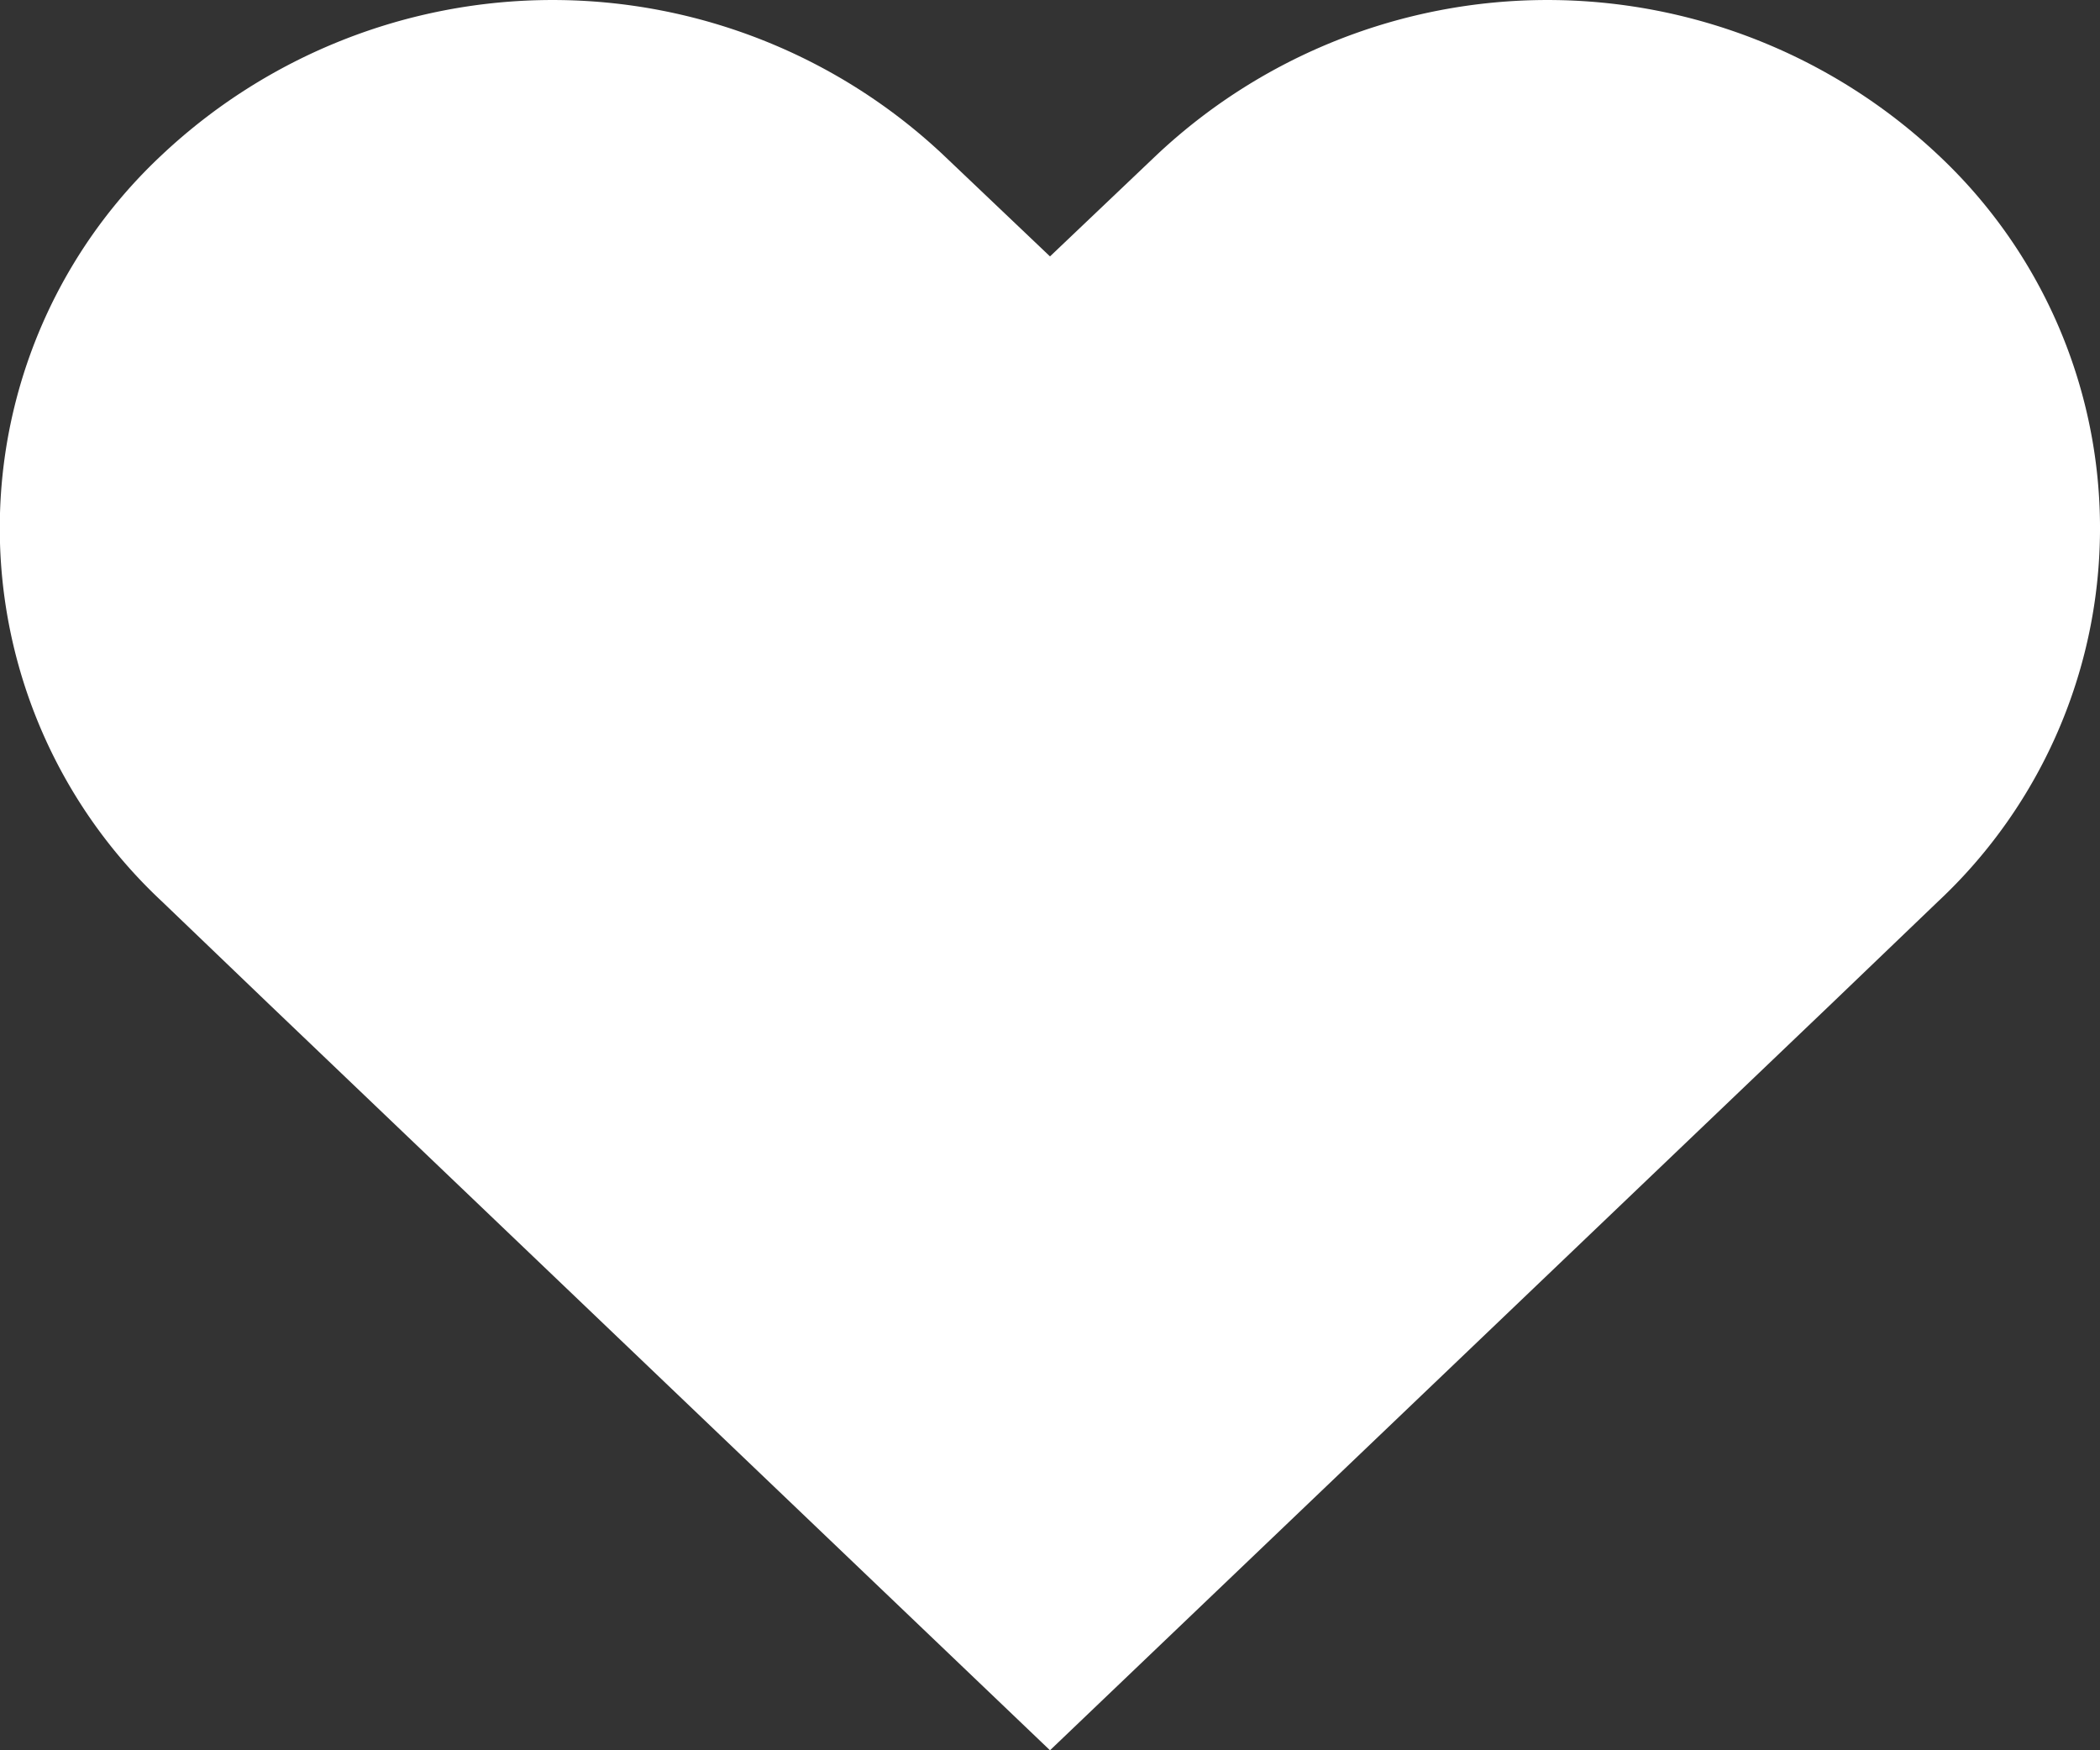 <svg xmlns="http://www.w3.org/2000/svg" width="24" height="20" viewBox="0 0 24 20">
  <rect x="0" y="0" width="24" height="20" fill="#333333" stroke="none"/>
<defs>
    <style>
      .cls-1 {
        fill: #fff;
        fill-rule: evenodd;
      }
    </style>
  </defs>
  <path id="Path" class="cls-1" d="M1828.15,1169.77a6.517,6.517,0,0,0-8.93,0l-1.22,1.16-1.22-1.16a6.517,6.517,0,0,0-8.93,0,5.836,5.836,0,0,0,0,8.53l1.22,1.17L1818,1188l8.93-8.53,1.22-1.17A5.841,5.841,0,0,0,1828.15,1169.77Z" transform="translate(-1806 -1168)"/>
</svg>

